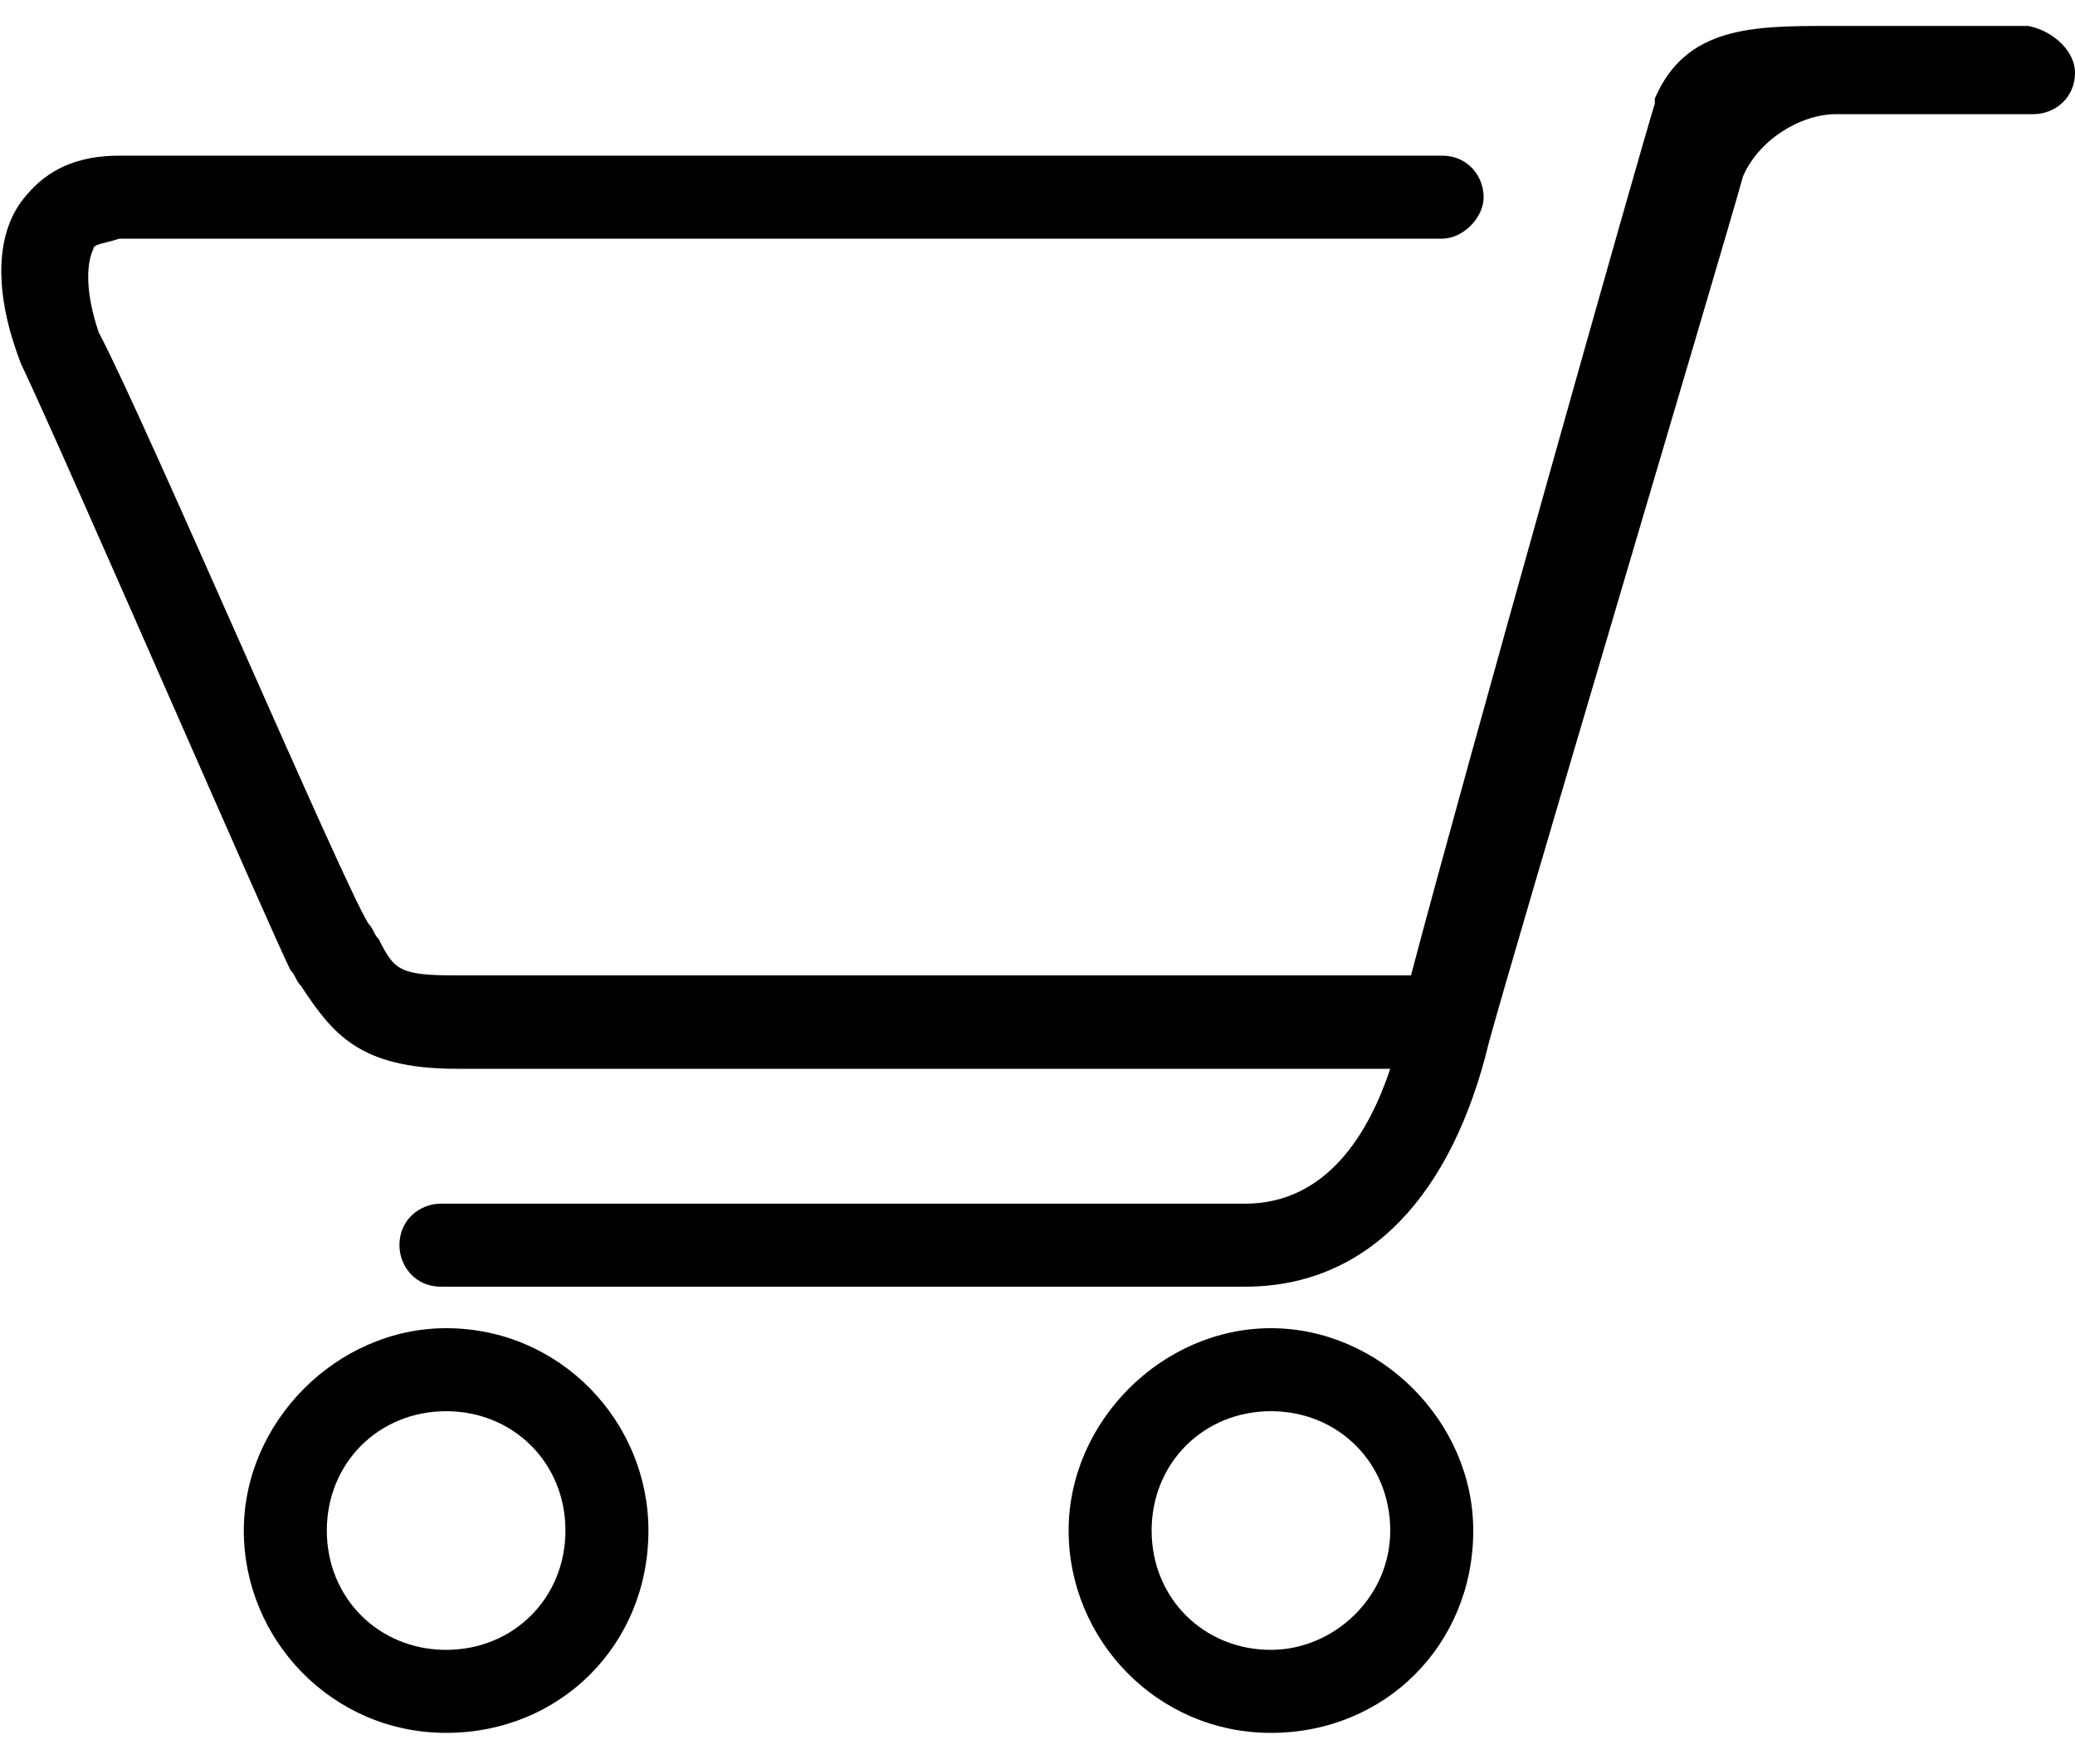 <?xml version="1.0" encoding="utf-8"?>
<!-- Generator: Adobe Illustrator 21.0.2, SVG Export Plug-In . SVG Version: 6.00 Build 0)  -->
<svg version="1.1" id="Слой_1" xmlns="http://www.w3.org/2000/svg" xmlns:xlink="http://www.w3.org/1999/xlink" x="0px" y="0px"
	 viewBox="0 0 40 34" style="enable-background:new 0 0 40 34;" xml:space="preserve">
<g>
	<path d="M0.4,3.9C0.7,3.5,1.2,3,2.3,3c1.8,0,25.3,0,25.5,0l0,0c0.5,0,0.8,0.4,0.8,0.8s-0.4,0.8-0.8,0.8c-0.8,0-23.7,0-25.5,0
		C2,4.7,1.8,4.7,1.8,4.8C1.7,5,1.6,5.5,1.9,6.4C2.8,8.1,6.6,17,7.1,17.8c0.1,0.1,0.1,0.2,0.2,0.3c0.3,0.6,0.4,0.7,1.5,0.7h18.4
		c1-3.8,4.5-16.2,4.7-16.8c0,0,0-0.1,0-0.1c0.6-1.4,1.9-1.4,3.4-1.4h3.8C39.6,0.6,40,1,40,1.4c0,0.5-0.4,0.8-0.8,0.8h-3.8
		c-0.7,0-1.5,0.5-1.8,1.2c-0.3,1.1-4.5,15.2-4.9,16.7C28,23,26.4,24.8,24,24.8H8.5c-0.5,0-0.8-0.4-0.8-0.8c0-0.5,0.4-0.8,0.8-0.8H24
		c1.6,0,2.4-1.4,2.8-2.6h-18c-1.9,0-2.4-0.7-3-1.6c-0.1-0.1-0.1-0.2-0.2-0.3C5.2,17.9,1.3,8.9,0.4,7C-0.1,5.7-0.1,4.6,0.4,3.9z
		 M28.4,29.5c0,2.2-1.7,3.9-3.9,3.9c-2.2,0-3.9-1.8-3.9-3.9c0-2.1,1.8-3.9,3.9-3.9C26.6,25.6,28.4,27.4,28.4,29.5z M26.8,29.5
		c0-1.3-1-2.3-2.3-2.3c-1.3,0-2.3,1-2.3,2.3c0,1.3,1,2.3,2.3,2.3C25.7,31.8,26.8,30.8,26.8,29.5z M12.5,29.5c0,2.2-1.7,3.9-3.9,3.9
		c-2.2,0-3.9-1.8-3.9-3.9c0-2.1,1.8-3.9,3.9-3.9C10.8,25.6,12.5,27.4,12.5,29.5z M10.9,29.5c0-1.3-1-2.3-2.3-2.3s-2.3,1-2.3,2.3
		c0,1.3,1,2.3,2.3,2.3C9.9,31.8,10.9,30.8,10.9,29.5z"/>
</g>
</svg>
